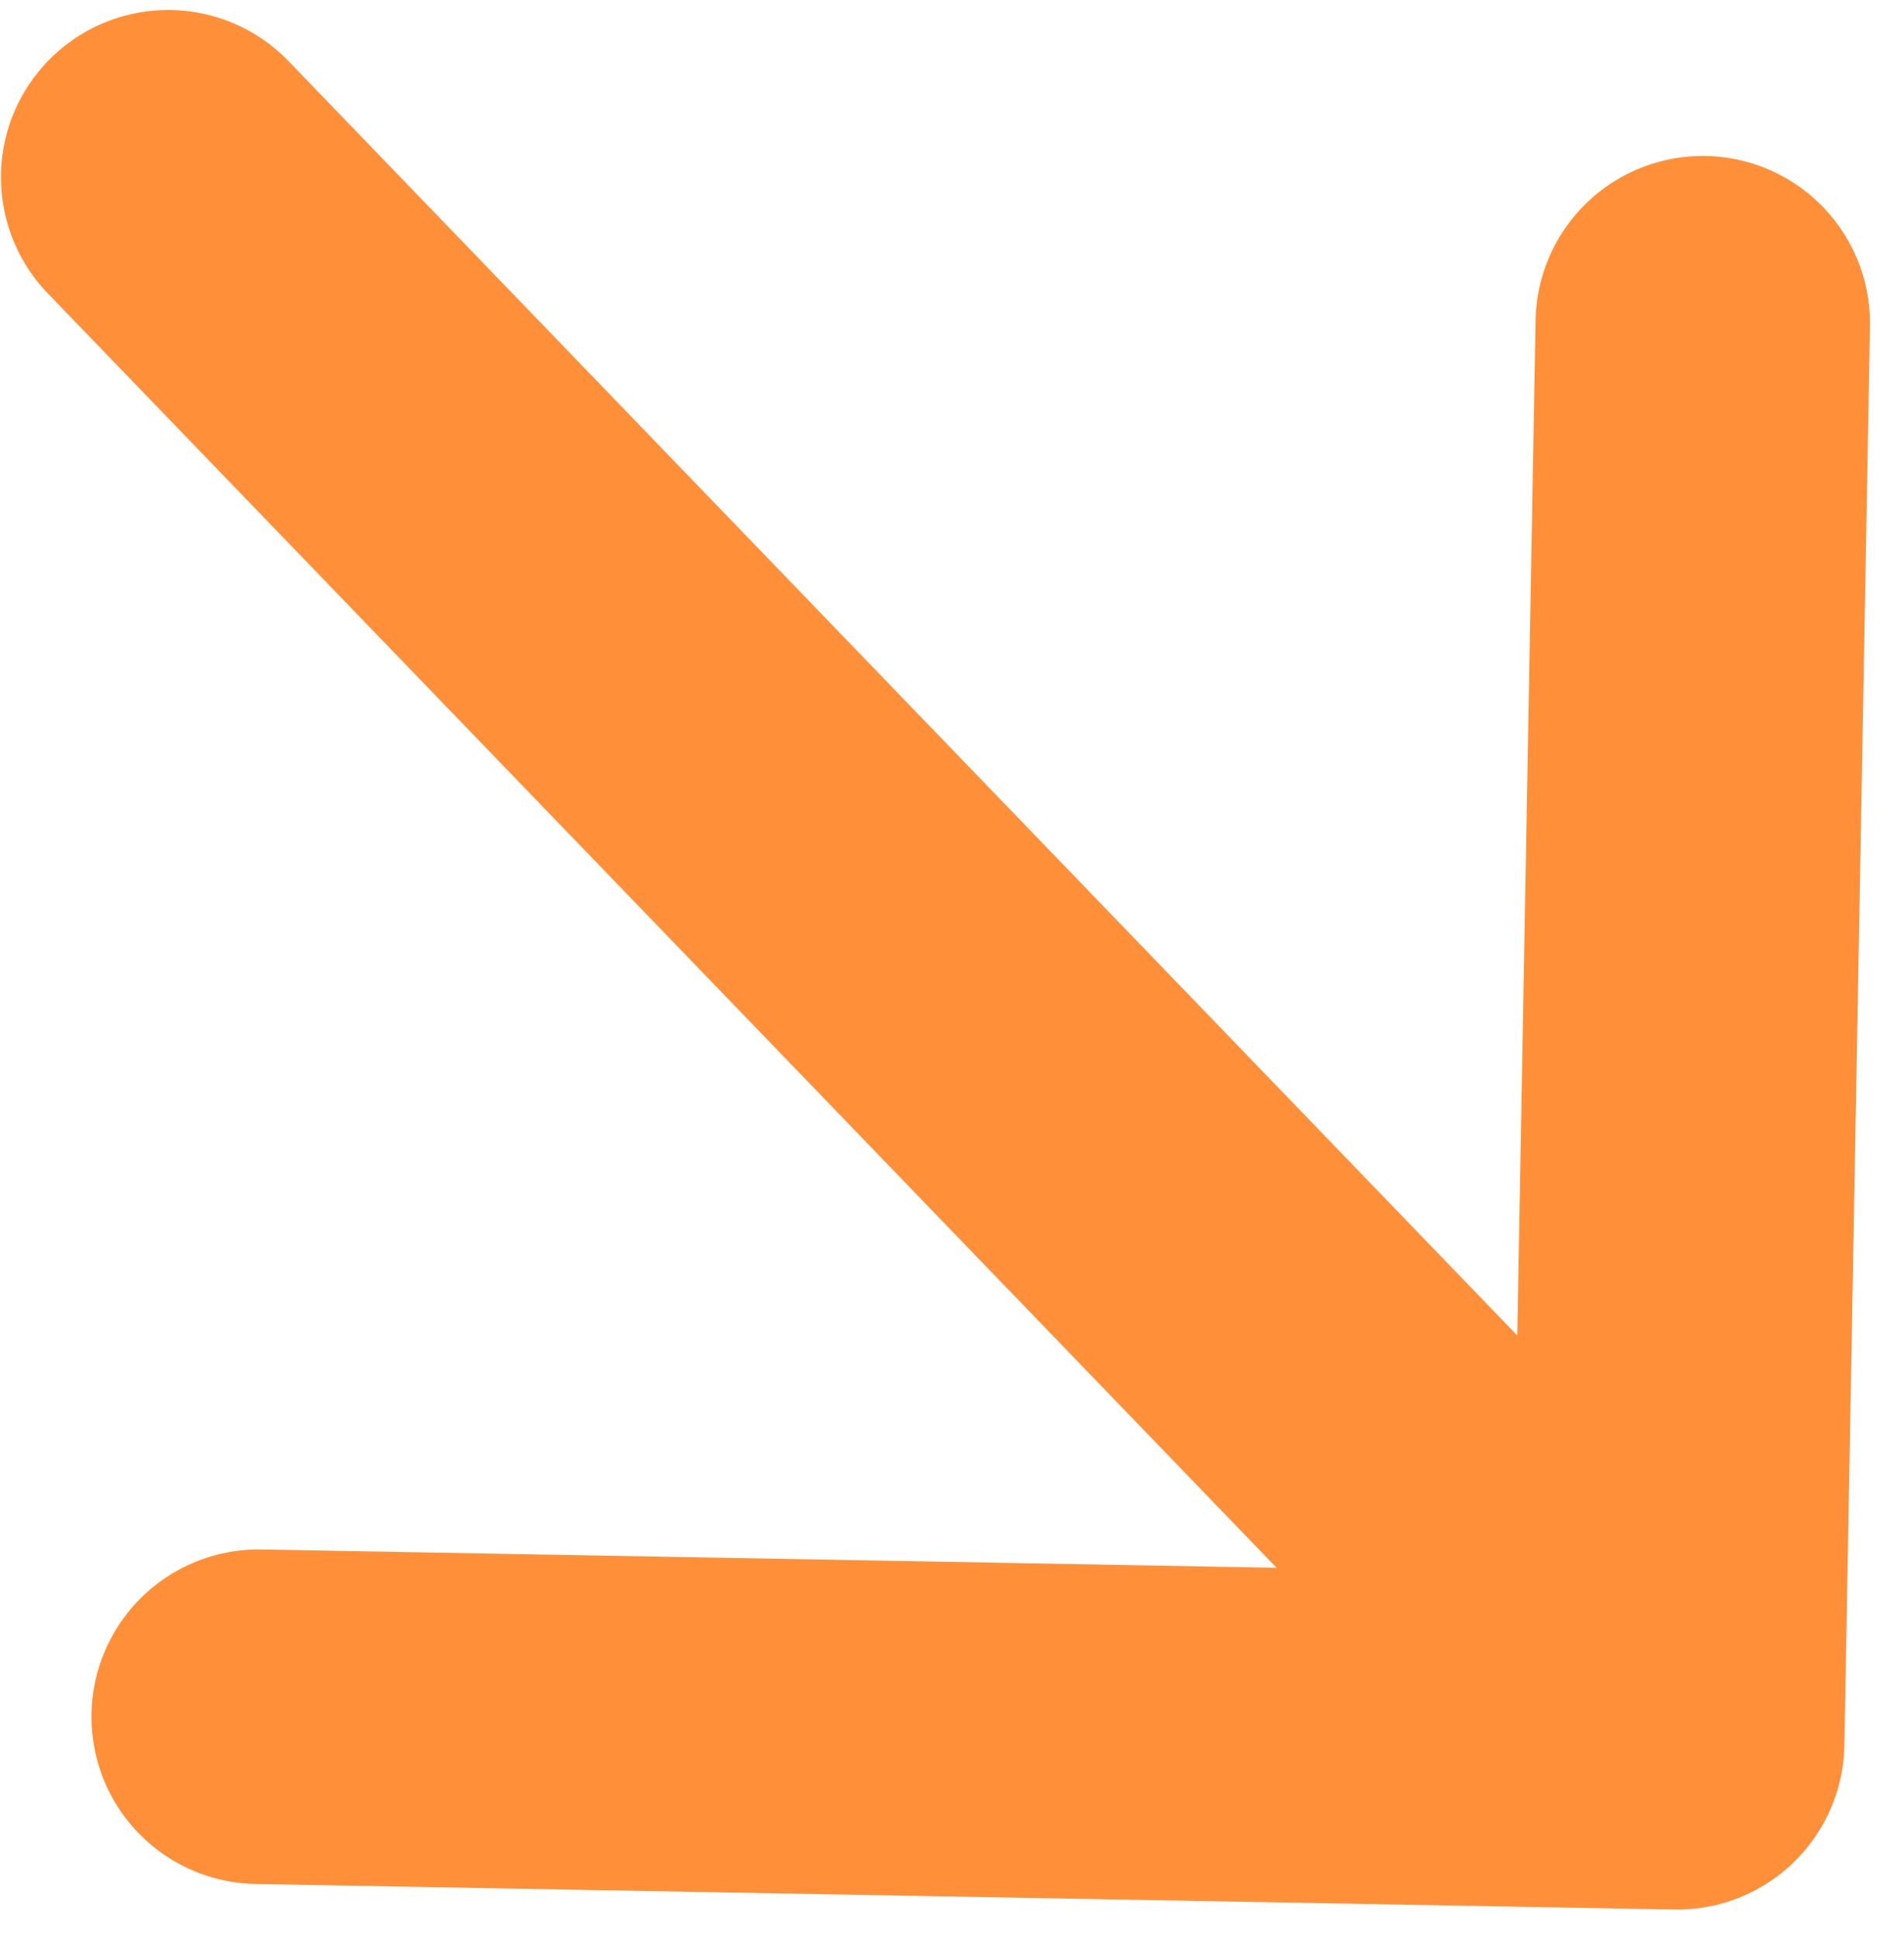 <svg width="55" height="56" viewBox="0 0 55 56" fill="none" xmlns="http://www.w3.org/2000/svg">
<path d="M49.187 9.334L48.449 50.31L7.472 49.572M45.654 47.413L4.858 5.119" stroke="#FF9039" stroke-width="9.66" stroke-linecap="round" stroke-linejoin="round"/>
</svg>
